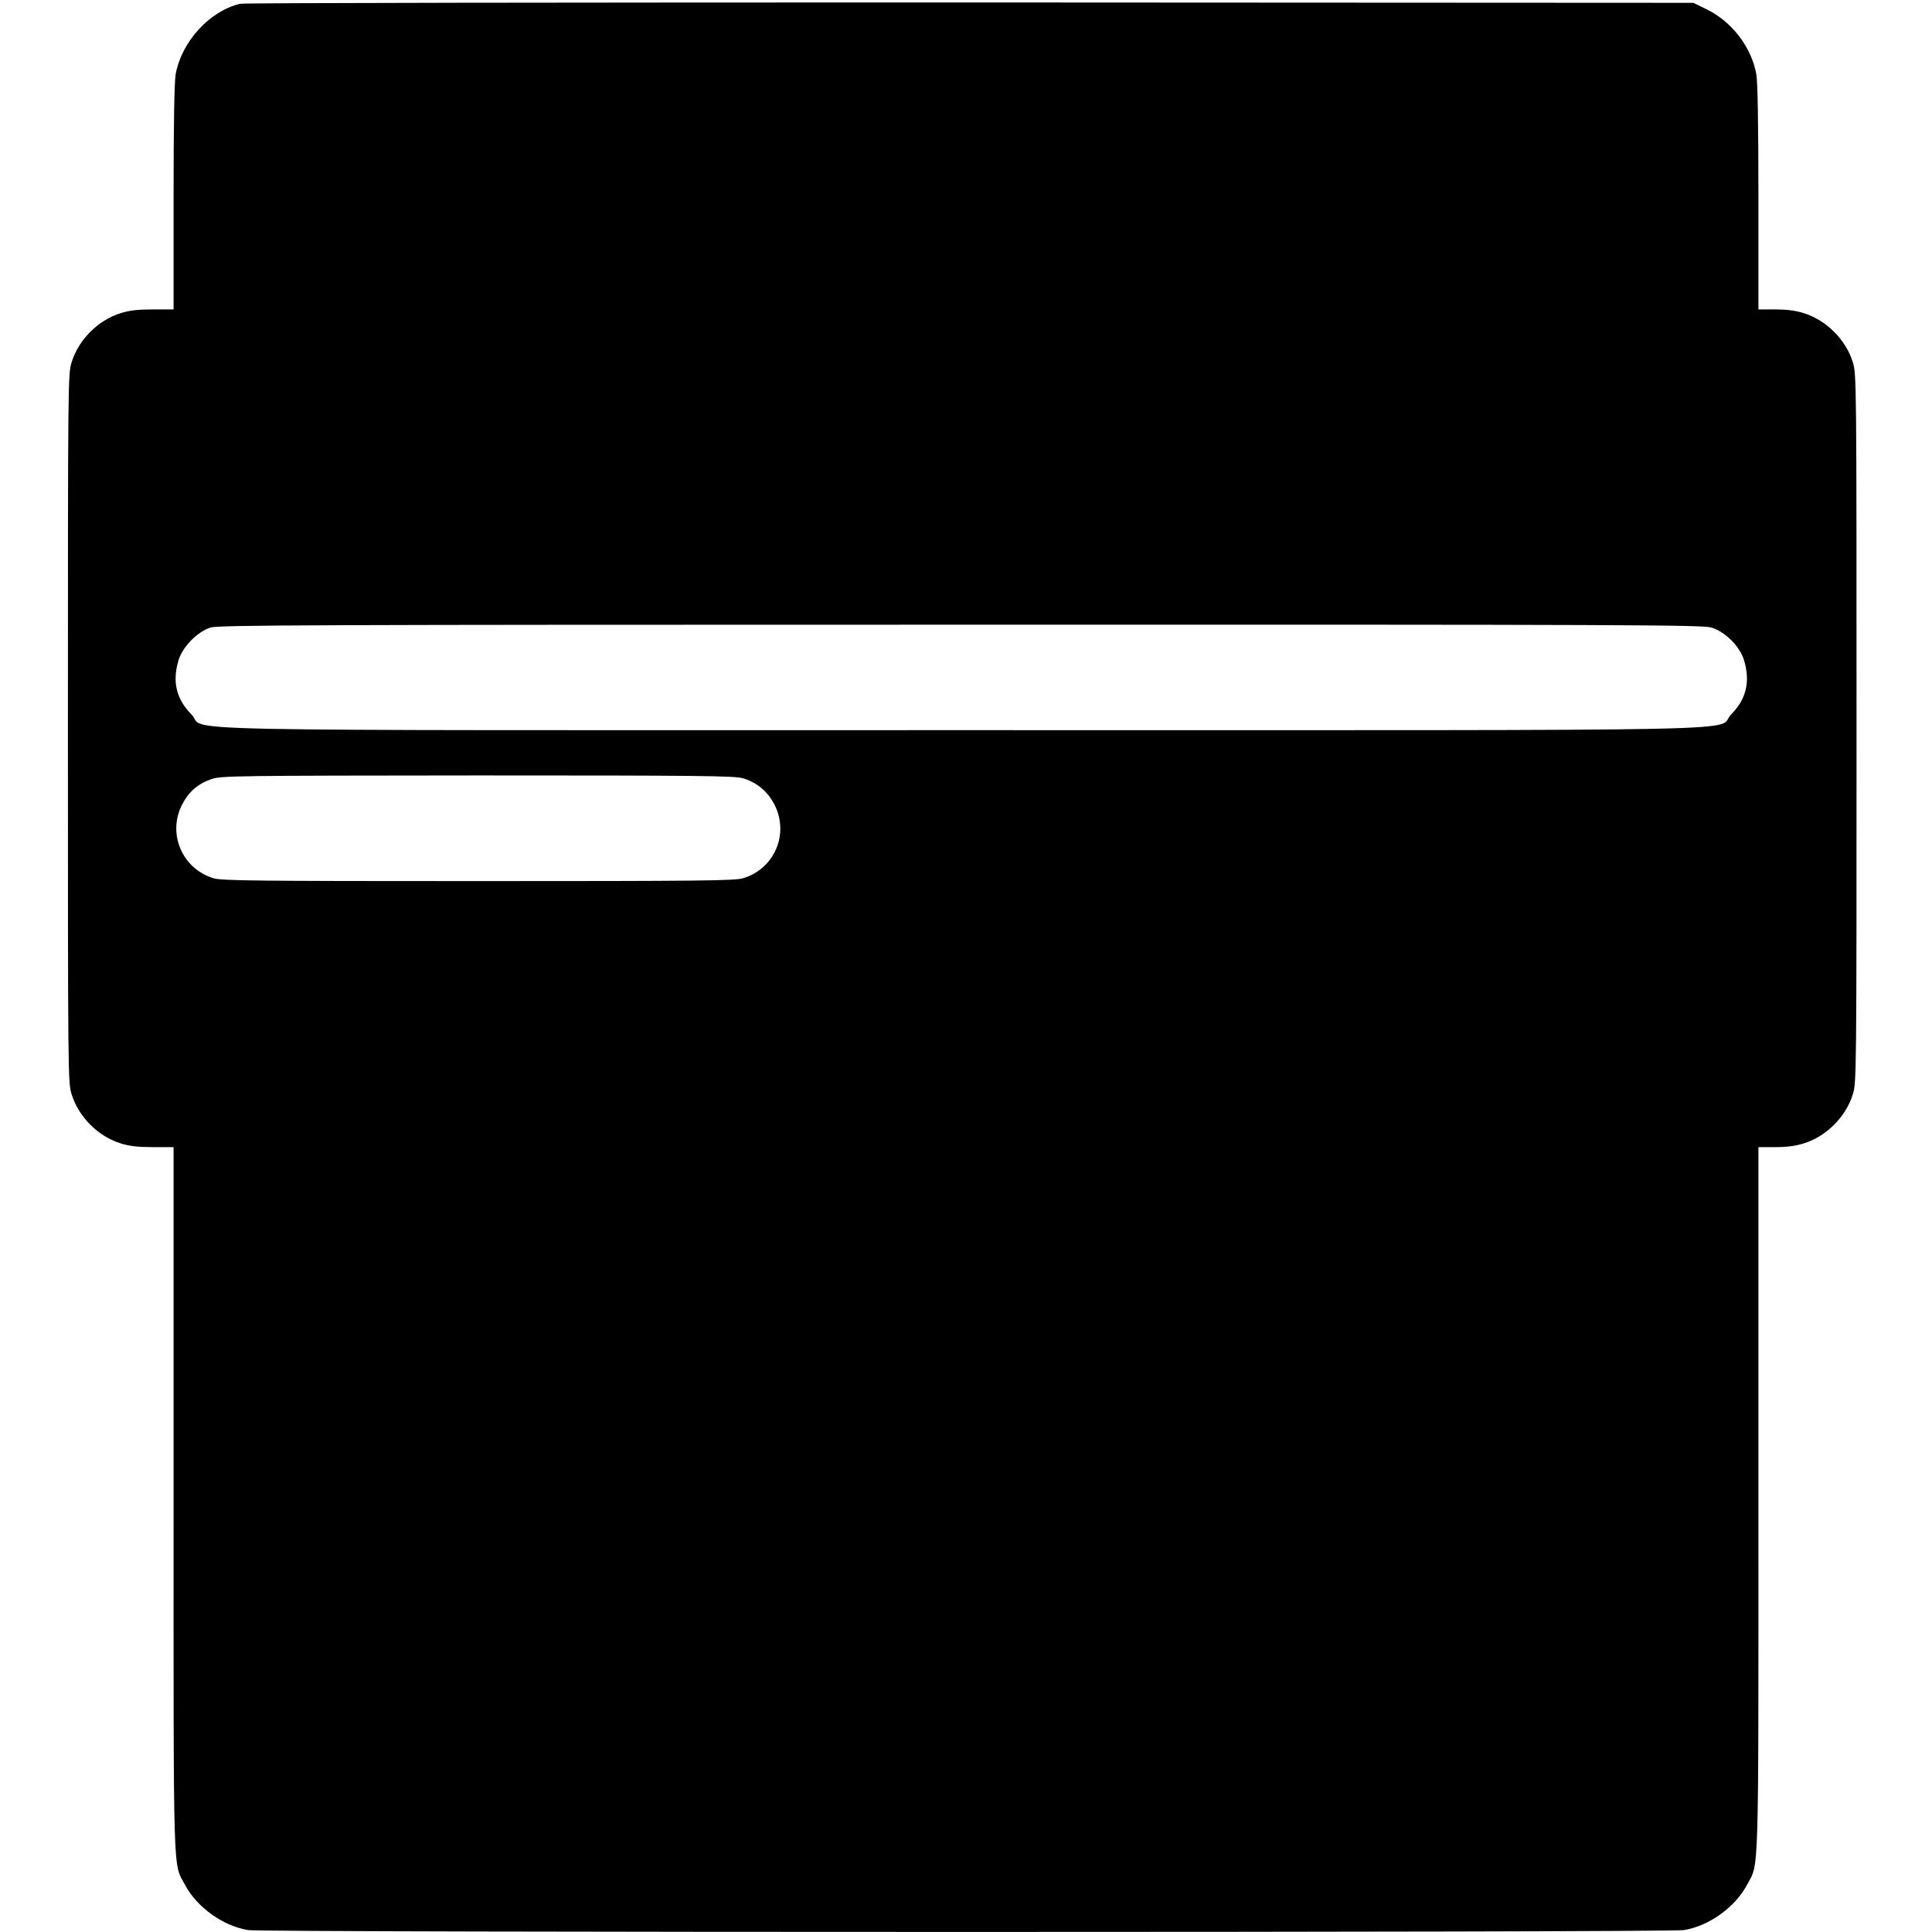<svg version="1" xmlns="http://www.w3.org/2000/svg" width="1365.333" height="1365.333" viewBox="0 0 1024 1024"><path d="M127.3 2c-16.2 3.8-31.1 20.1-34.2 37.4-.7 3.9-1.1 27-1.1 65.3V164H81.1c-8.1 0-12.5.5-17.2 2-11.9 3.7-22.2 14-25.9 25.9-2 6.2-2 9.6-2 194.1s0 187.9 2 194.1c3.7 11.9 14 22.2 25.9 25.9 4.7 1.5 9.1 2 17.2 2H92v186.8c0 205.6-.4 192 6.1 204.3 6.3 11.8 20.2 21.8 33.5 23.9 8 1.3 752.8 1.3 760.8 0 13.3-2.1 27.2-12.1 33.5-23.9 6.5-12.3 6.1 1.3 6.1-204.3V608h8.9c6.1 0 10.9-.6 15.2-2 11.9-3.7 22.2-14 25.9-25.9 2-6.2 2-9.6 2-194.1s0-187.9-2-194.1c-3.7-11.9-14-22.2-25.9-25.9-4.3-1.4-9.1-2-15.2-2H932v-59.3c0-38.3-.4-61.4-1.1-65.3C928.3 25 918 11.5 904.5 4.9l-7-3.4L514 1.3c-210.9 0-384.9.2-386.7.7zM907 332.6c7.4 2.2 15.2 10 17.4 17.4 3.4 11.3 1.1 20.6-6.8 28.6-9.4 9.3 35.2 8.4-408.1 8.4s-398.7.9-408.1-8.4c-7.9-8-10.2-17.3-6.8-28.6 2.1-7.1 10-15.2 17-17.4 4.3-1.3 51.5-1.5 397.5-1.5 355.2-.1 393 .1 397.9 1.5zm-513.2 79.9c7.4 2.2 13.1 7 16.7 14 7.9 15.5 0 34-16.7 39-4.5 1.3-22.1 1.5-140.3 1.5-118.2 0-135.8-.2-140.3-1.5-16.6-5-24.6-23.6-16.7-39 3.5-6.9 8.4-11.1 15.7-13.6 5-1.7 12.2-1.8 140.9-1.9 118.6 0 136.2.2 140.7 1.5z"/></svg>